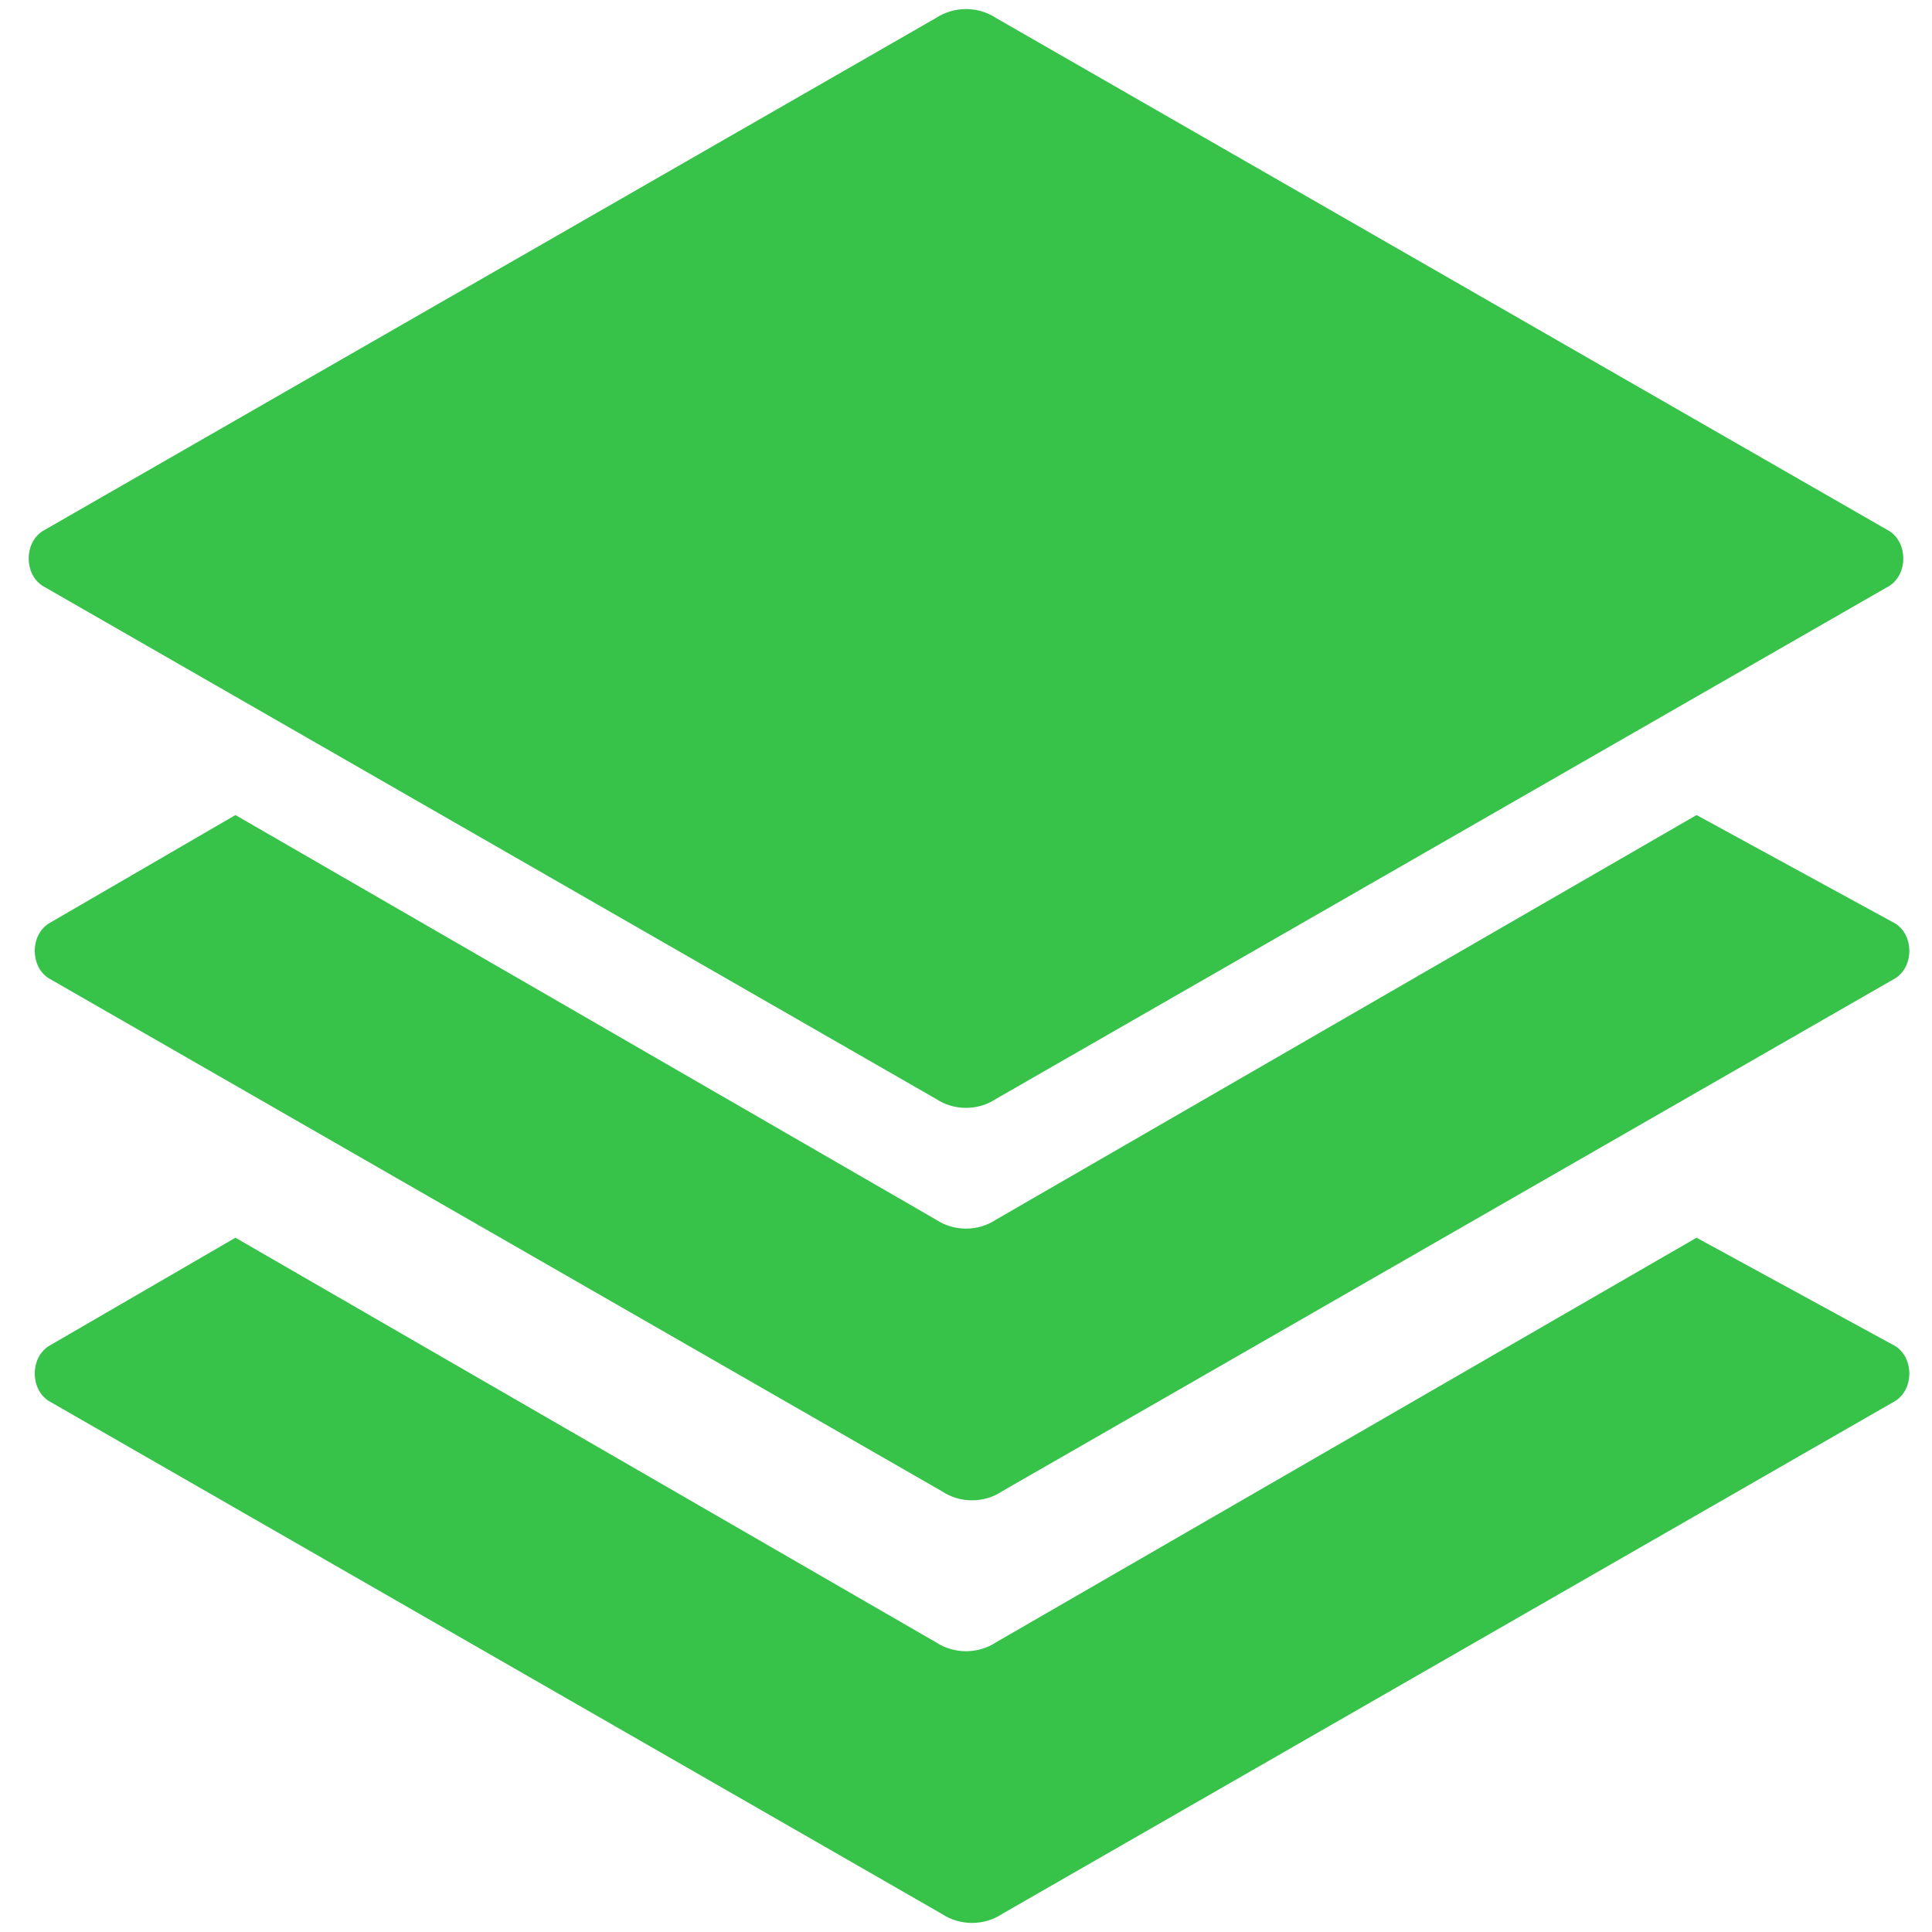 <?xml version="1.0" encoding="UTF-8"?>
<svg width="22px" height="22px" viewBox="0 0 22 22" version="1.1" xmlns="http://www.w3.org/2000/svg" xmlns:xlink="http://www.w3.org/1999/xlink">
    <!-- Generator: Sketch 42 (36781) - http://www.bohemiancoding.com/sketch -->
    <title>Group</title>
    <desc>Created with Sketch.</desc>
    <defs></defs>
    <g id="Page-1" stroke="none" stroke-width="1" fill="none" fill-rule="evenodd">
        <g id="Group" fill-rule="nonzero" fill="#37C34A">
            <path d="M19.319,9.281 L11.344,13.887 C11.137,14.025 10.863,14.025 10.656,13.887 L2.681,9.281 L0.55,10.519 C0.344,10.656 0.344,11 0.55,11.137 L10.725,16.981 C10.931,17.119 11.206,17.119 11.412,16.981 L21.587,11.137 C21.794,11 21.794,10.656 21.587,10.519 L19.319,9.281 Z" id="Shape"></path>
            <path d="M19.319,14.094 L11.344,18.7 C11.137,18.837 10.863,18.837 10.656,18.7 L2.681,14.094 L0.55,15.331 C0.344,15.469 0.344,15.812 0.55,15.95 L10.725,21.794 C10.931,21.931 11.206,21.931 11.412,21.794 L21.587,15.95 C21.794,15.812 21.794,15.469 21.587,15.331 L19.319,14.094 Z" id="Shape"></path>
            <path d="M10.656,12.512 C10.863,12.65 11.137,12.65 11.344,12.512 L21.519,6.669 C21.725,6.531 21.725,6.188 21.519,6.05 L11.344,0.206 C11.137,0.069 10.863,0.069 10.656,0.206 L0.481,6.05 C0.275,6.188 0.275,6.531 0.481,6.669 L10.656,12.512 Z" id="Shape"></path>
        </g>
    </g>
</svg>